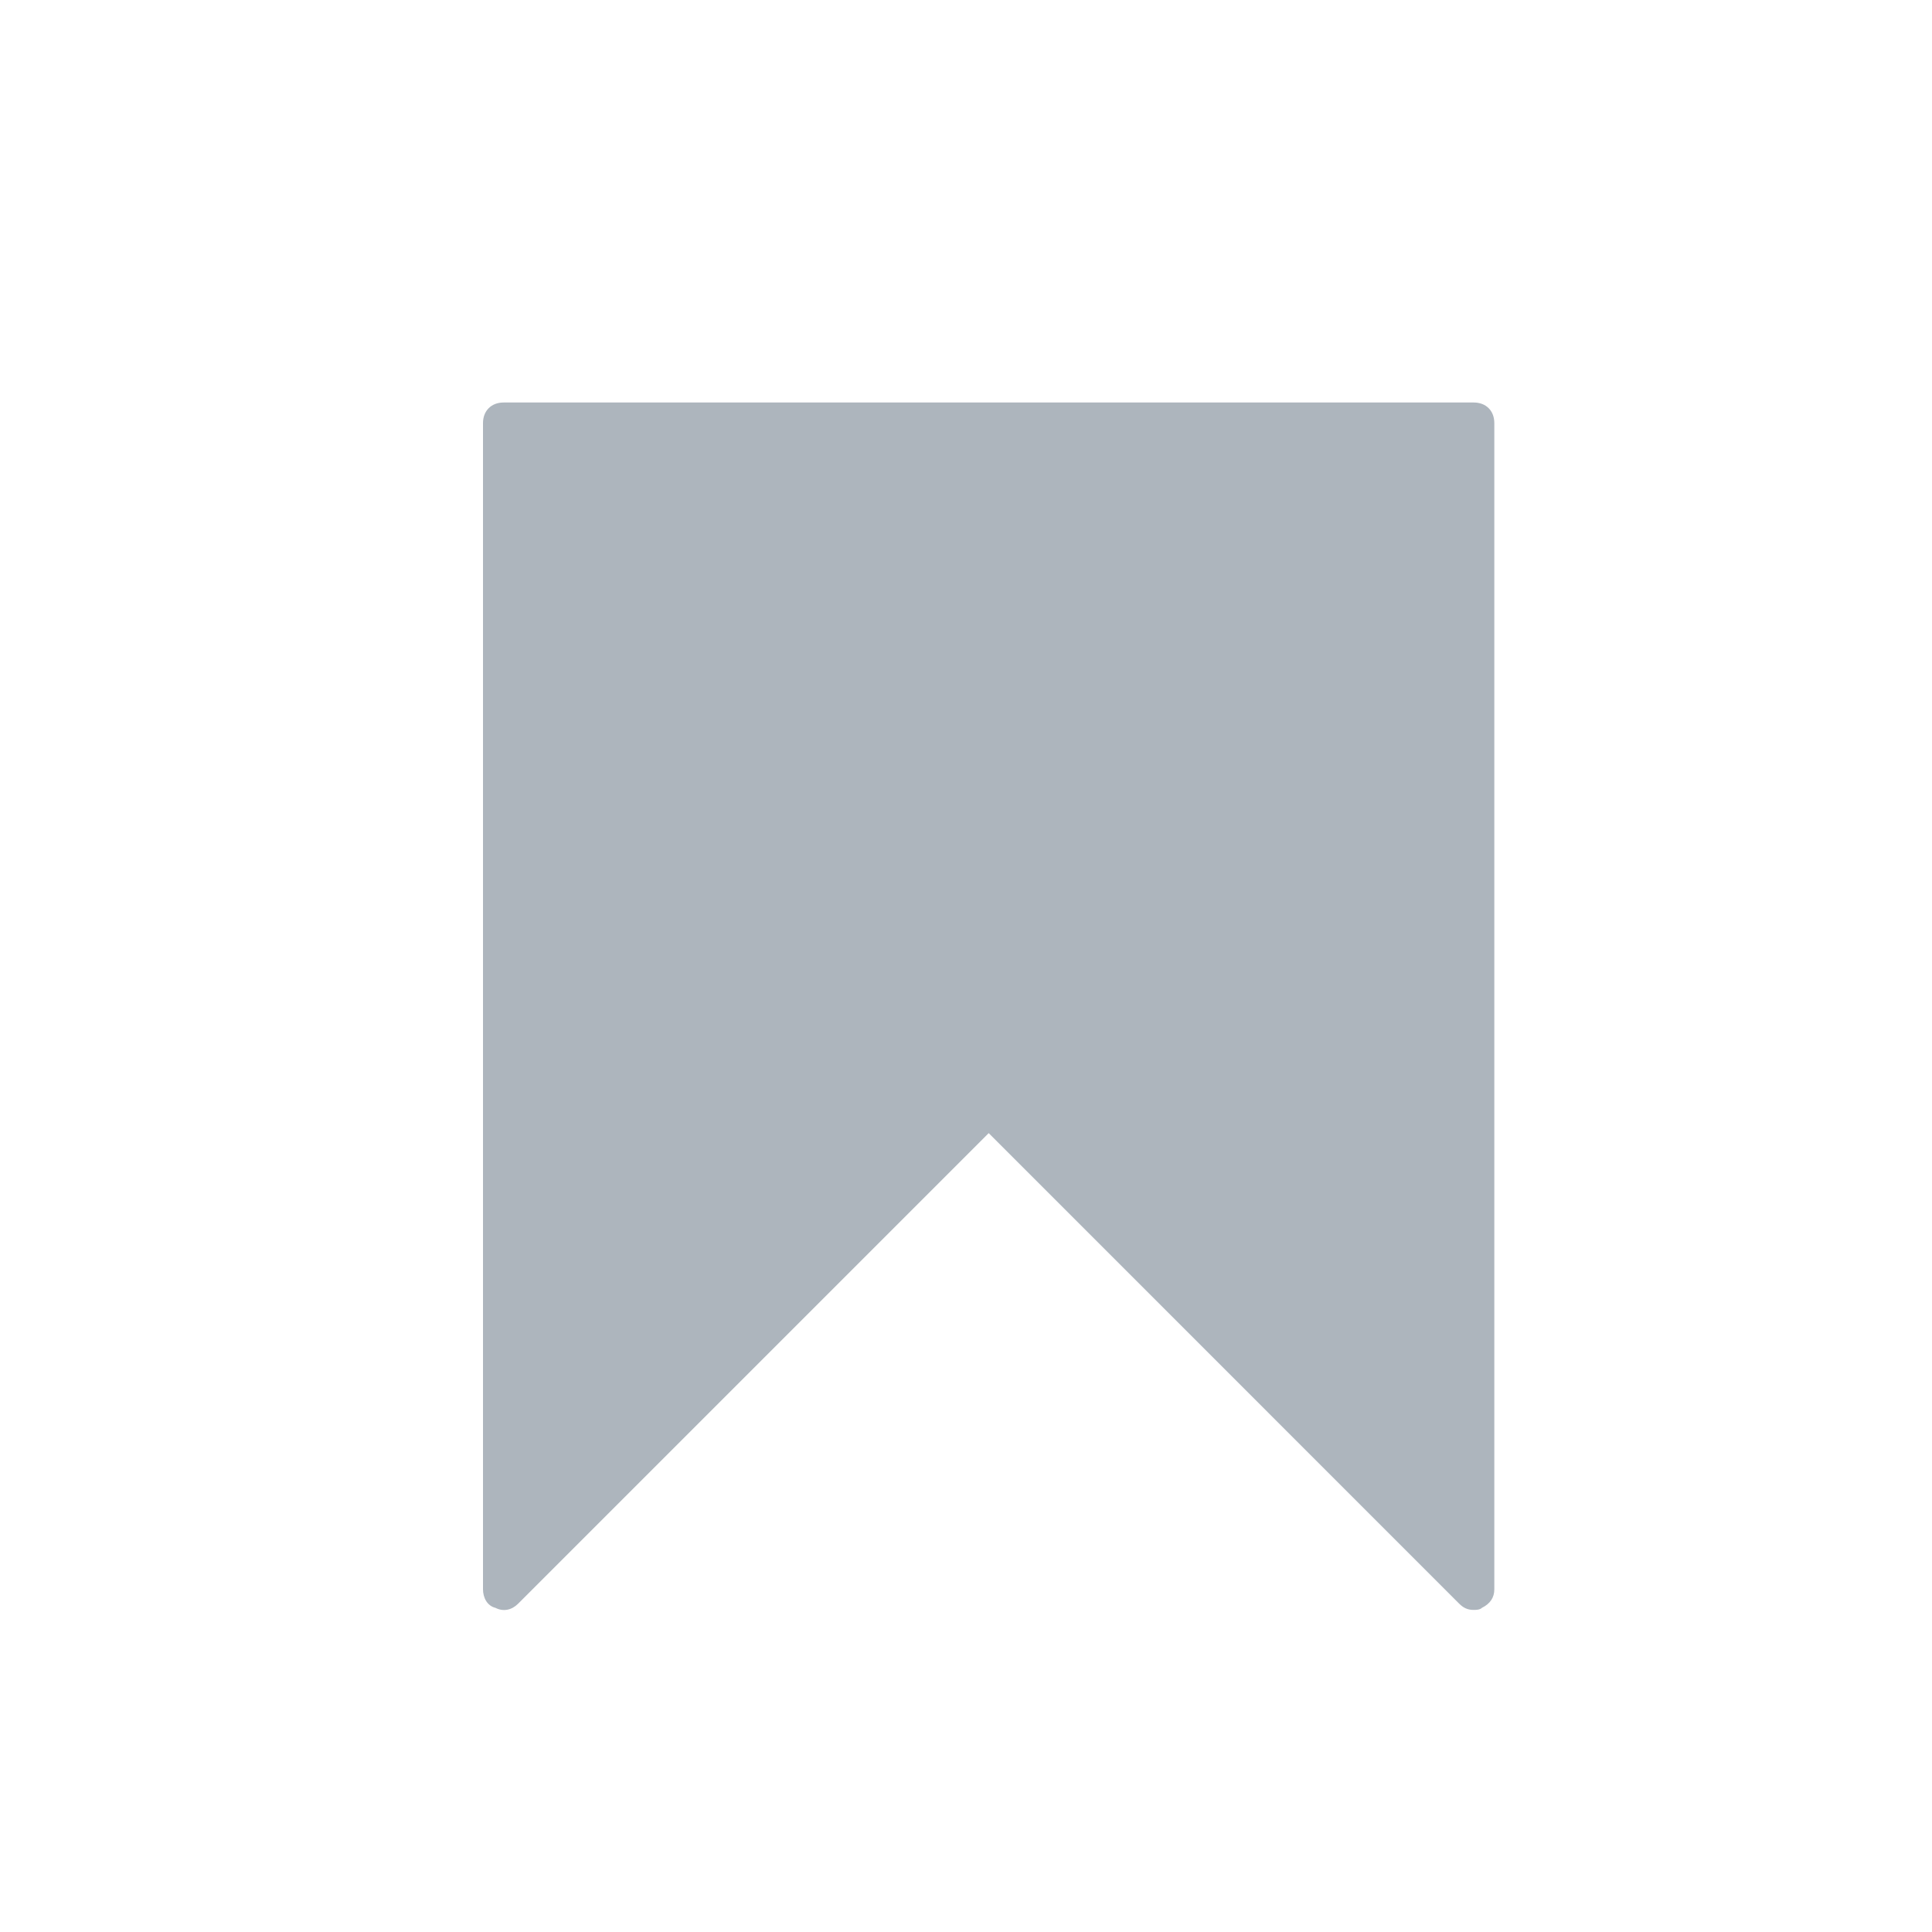 <?xml version="1.0" encoding="UTF-8"?>
<svg width="24px" height="24px" viewBox="0 0 24 24" version="1.1" xmlns="http://www.w3.org/2000/svg" xmlns:xlink="http://www.w3.org/1999/xlink">
    <title>instagramsave</title>
    <g id="instagramsave" stroke="none" stroke-width="1" fill="none" fill-rule="evenodd">
        <path d="M18.307,5 L6.256,5 C6.103,5 6,5.103 6,5.256 L6,19.743 C6,19.845 6.051,19.948 6.154,19.973 C6.256,20.025 6.359,19.999 6.436,19.922 L12.282,14.076 L18.127,19.922 C18.179,19.973 18.23,19.999 18.307,19.999 C18.332,19.999 18.384,19.999 18.409,19.973 C18.512,19.922 18.563,19.845 18.563,19.743 L18.563,5.256 C18.563,5.103 18.461,5 18.307,5 Z" id="Path" fill="#ADB5BD" fill-rule="nonzero"></path>
    </g>
</svg>